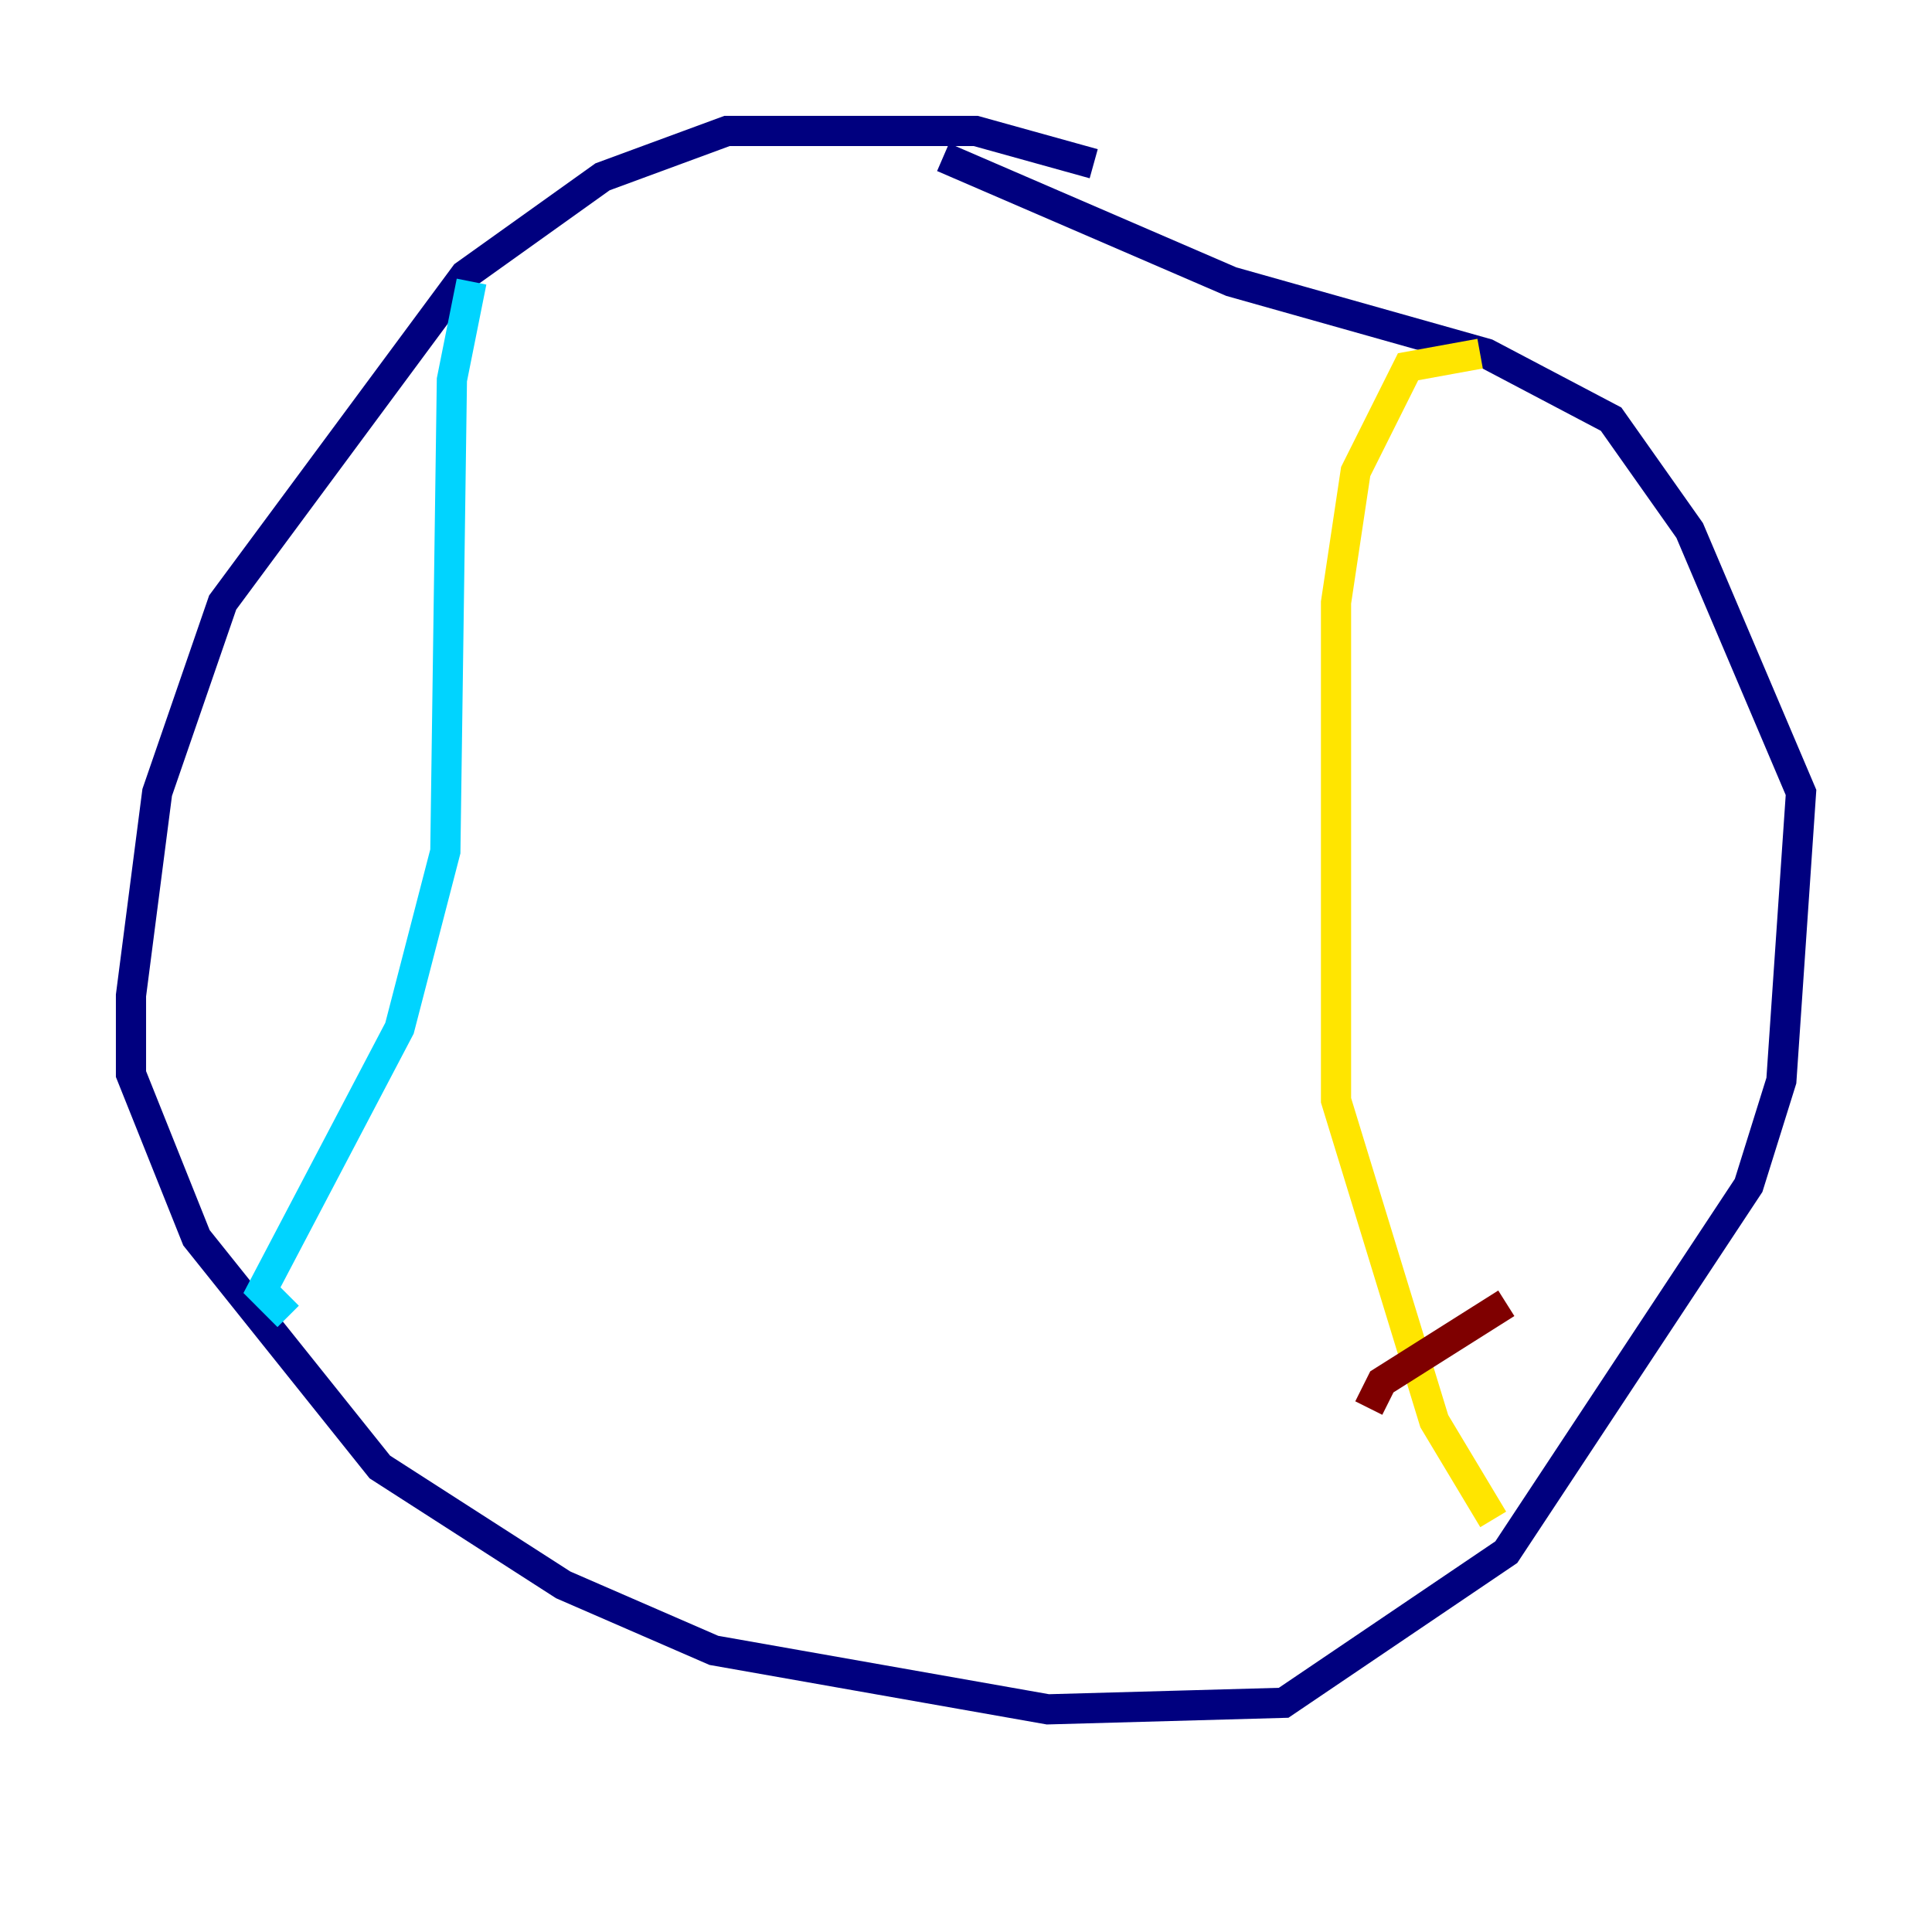 <?xml version="1.0" encoding="utf-8" ?>
<svg baseProfile="tiny" height="128" version="1.2" viewBox="0,0,128,128" width="128" xmlns="http://www.w3.org/2000/svg" xmlns:ev="http://www.w3.org/2001/xml-events" xmlns:xlink="http://www.w3.org/1999/xlink"><defs /><polyline fill="none" points="72.461,10.848 64.651,8.678 48.163,8.678 39.919,11.715 30.807,18.224 14.752,39.919 10.414,52.502 8.678,65.953 8.678,71.159 13.017,82.007 25.166,97.193 37.315,105.003 47.295,109.342 69.424,113.248 85.044,112.814 99.797,102.834 115.851,78.536 118.02,71.593 119.322,52.502 111.946,35.146 106.739,27.77 98.495,23.43 81.573,18.658 62.481,10.414" stroke="#00007f" stroke-width="2" /><polyline fill="none" points="31.241,18.658 29.939,25.166 29.505,56.407 26.468,68.122 17.356,85.478 19.091,87.214" stroke="#00d4ff" stroke-width="2" /><polyline fill="none" points="98.061,23.43 93.288,24.298 89.817,31.241 88.515,39.919 88.515,72.895 95.024,94.156 98.929,100.664" stroke="#ffe500" stroke-width="2" /><polyline fill="none" points="90.685,93.288 91.552,91.552 99.797,86.346" stroke="#7f0000" stroke-width="2" /></svg>